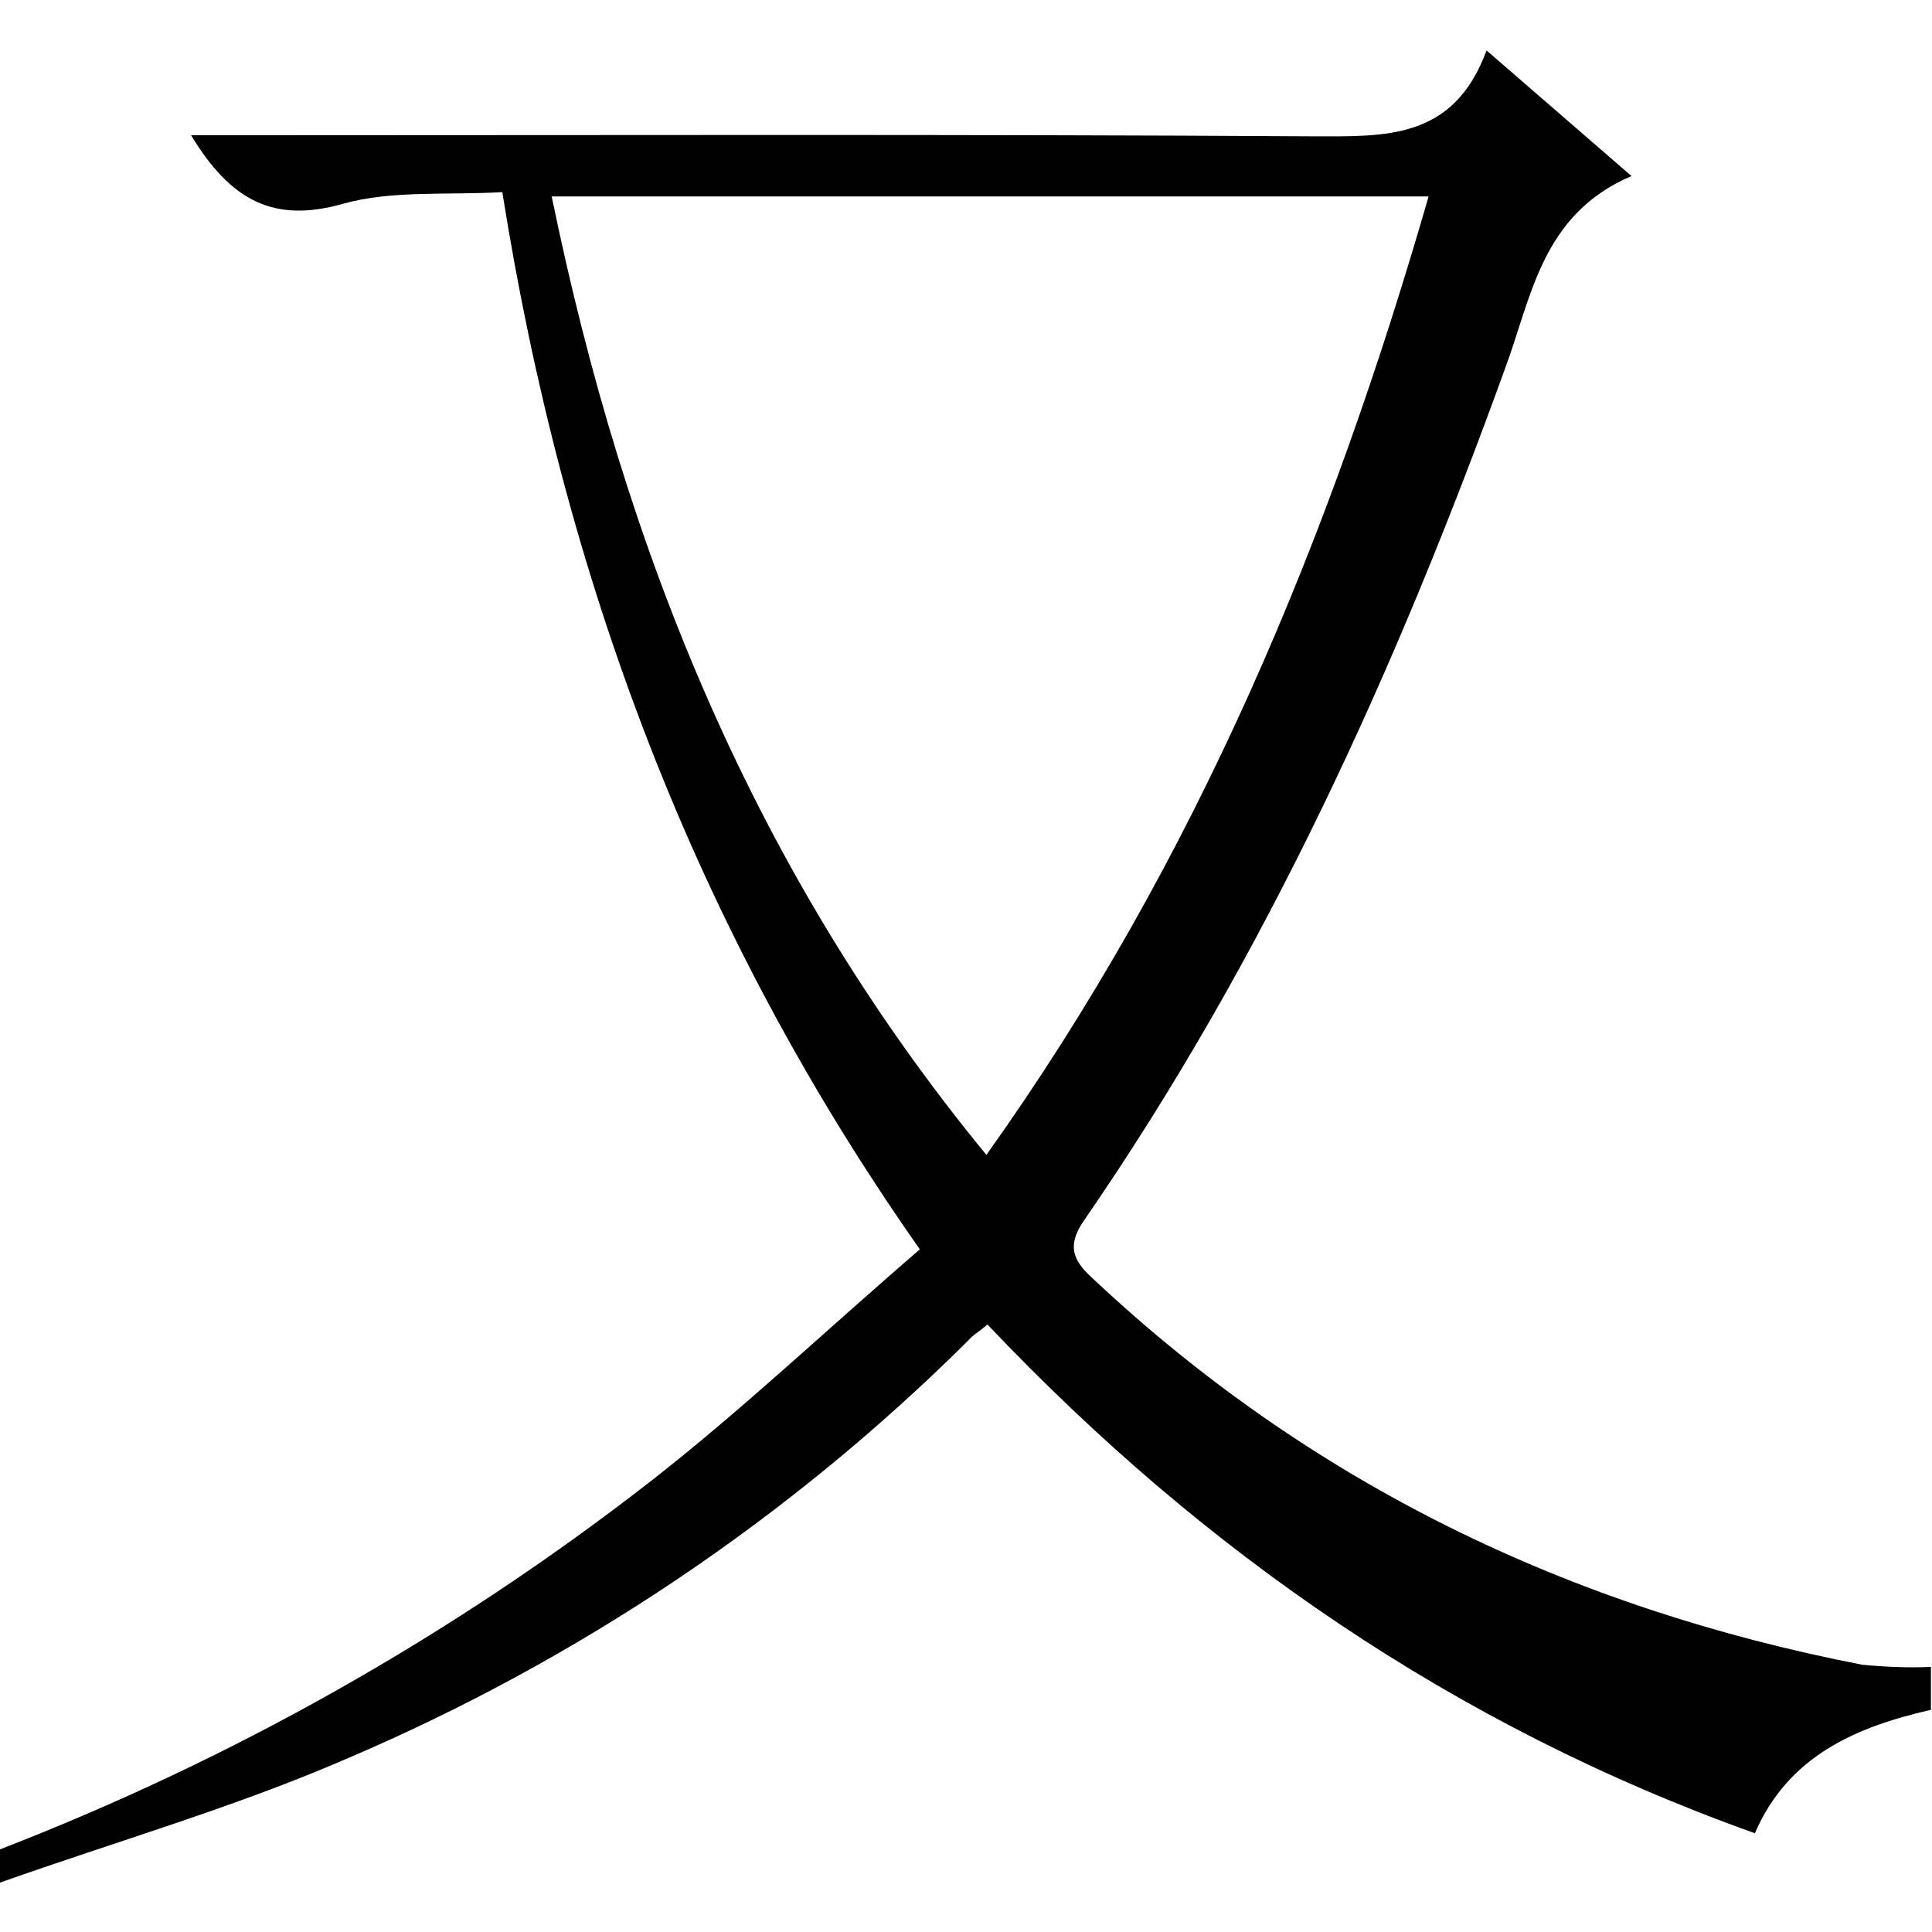 <?xml version="1.0" encoding="utf-8"?>
<!-- Generator: Adobe Illustrator 20.0.0, SVG Export Plug-In . SVG Version: 6.00 Build 0)  -->
<svg version="1.1" id="Layer_1" xmlns="http://www.w3.org/2000/svg" xmlns:xlink="http://www.w3.org/1999/xlink" x="0px" y="0px"
	 viewBox="0 0 180 180" style="enable-background:new 0 0 180 180;" xml:space="preserve">
<title>Asset 4</title>
<g id="Layer_2">
	<g id="Layer_1-2">
		<path d="M0,172.3c21.7-8.4,42.1-19.9,60.5-34.2c8.6-6.7,16.6-14.3,25.2-21.7c-21-29.9-33.2-62.6-38.9-98.5
			c-5.1,0.3-10.3-0.2-14.9,1.1c-6.4,1.8-10.4-0.3-14.1-6.4h5.6c33,0,66-0.1,98.9,0.1c6.7,0,13.1,0.4,16.2-8L152,16.4
			c-8.4,3.6-9.3,11.3-11.8,18c-10.1,27.9-22.3,54.8-39.2,79.3c-1.6,2.3-1.1,3.7,0.8,5.4c20.3,19.1,44.4,30.7,71.7,36
			c2.1,0.2,4.3,0.3,6.4,0.2v4c-7,1.6-13.3,4.3-16.4,11.5c-28-10-51.4-26.2-71.5-47.4c-0.8,0.7-1.4,1-1.8,1.5
			c-16.7,16.6-36.4,29.8-58,39c-10.4,4.5-21.5,7.7-32.2,11.5L0,172.3z M51.4,18.3c6.8,33.1,18.9,63,40.5,89.3
			c19.6-27.5,32-57.4,41.2-89.3H51.4z"/>
	</g>
</g>
</svg>
